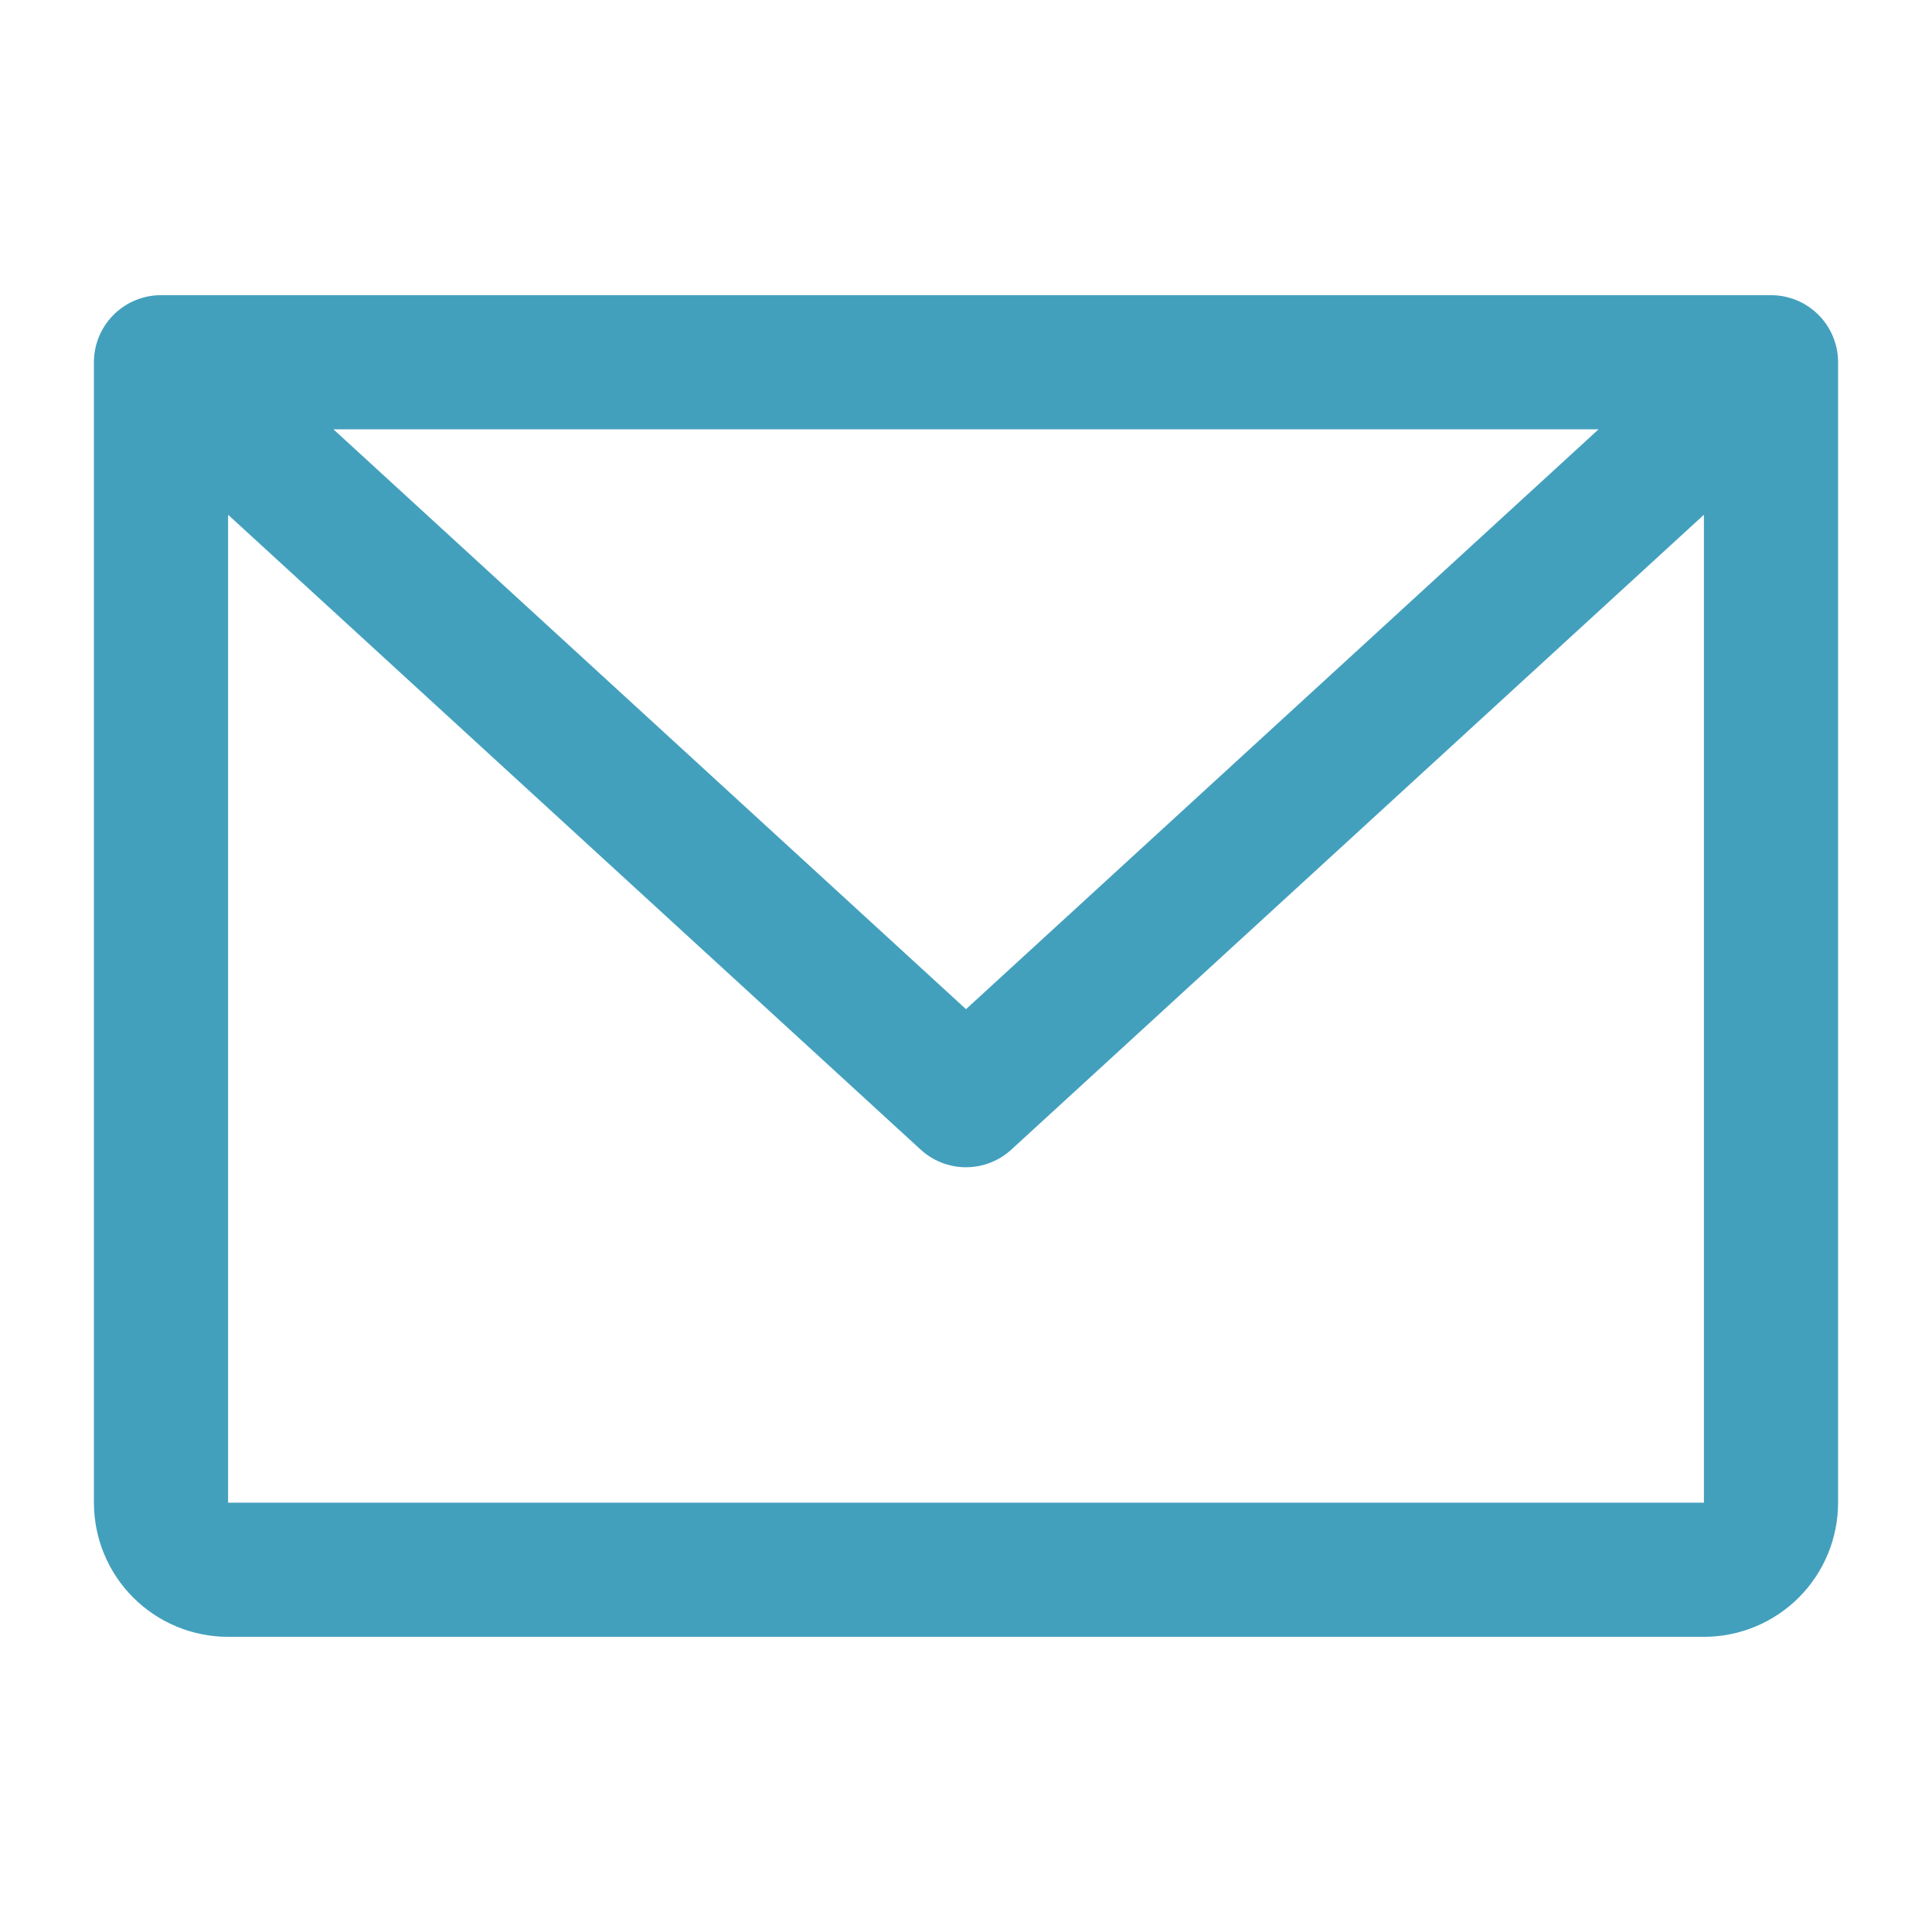 <svg width="18" height="18" viewBox="0 0 18 18" fill="none" xmlns="http://www.w3.org/2000/svg">
<path d="M1.5 3.375H16.5M1.5 3.375V14C1.5 14.166 1.566 14.325 1.683 14.442C1.8 14.559 1.959 14.625 2.125 14.625H15.875C16.041 14.625 16.2 14.559 16.317 14.442C16.434 14.325 16.5 14.166 16.5 14V3.375M1.5 3.375L9 10.25L16.5 3.375" stroke="#43A0BD" stroke-width="1.25" stroke-linecap="round" stroke-linejoin="round"/>
</svg>

